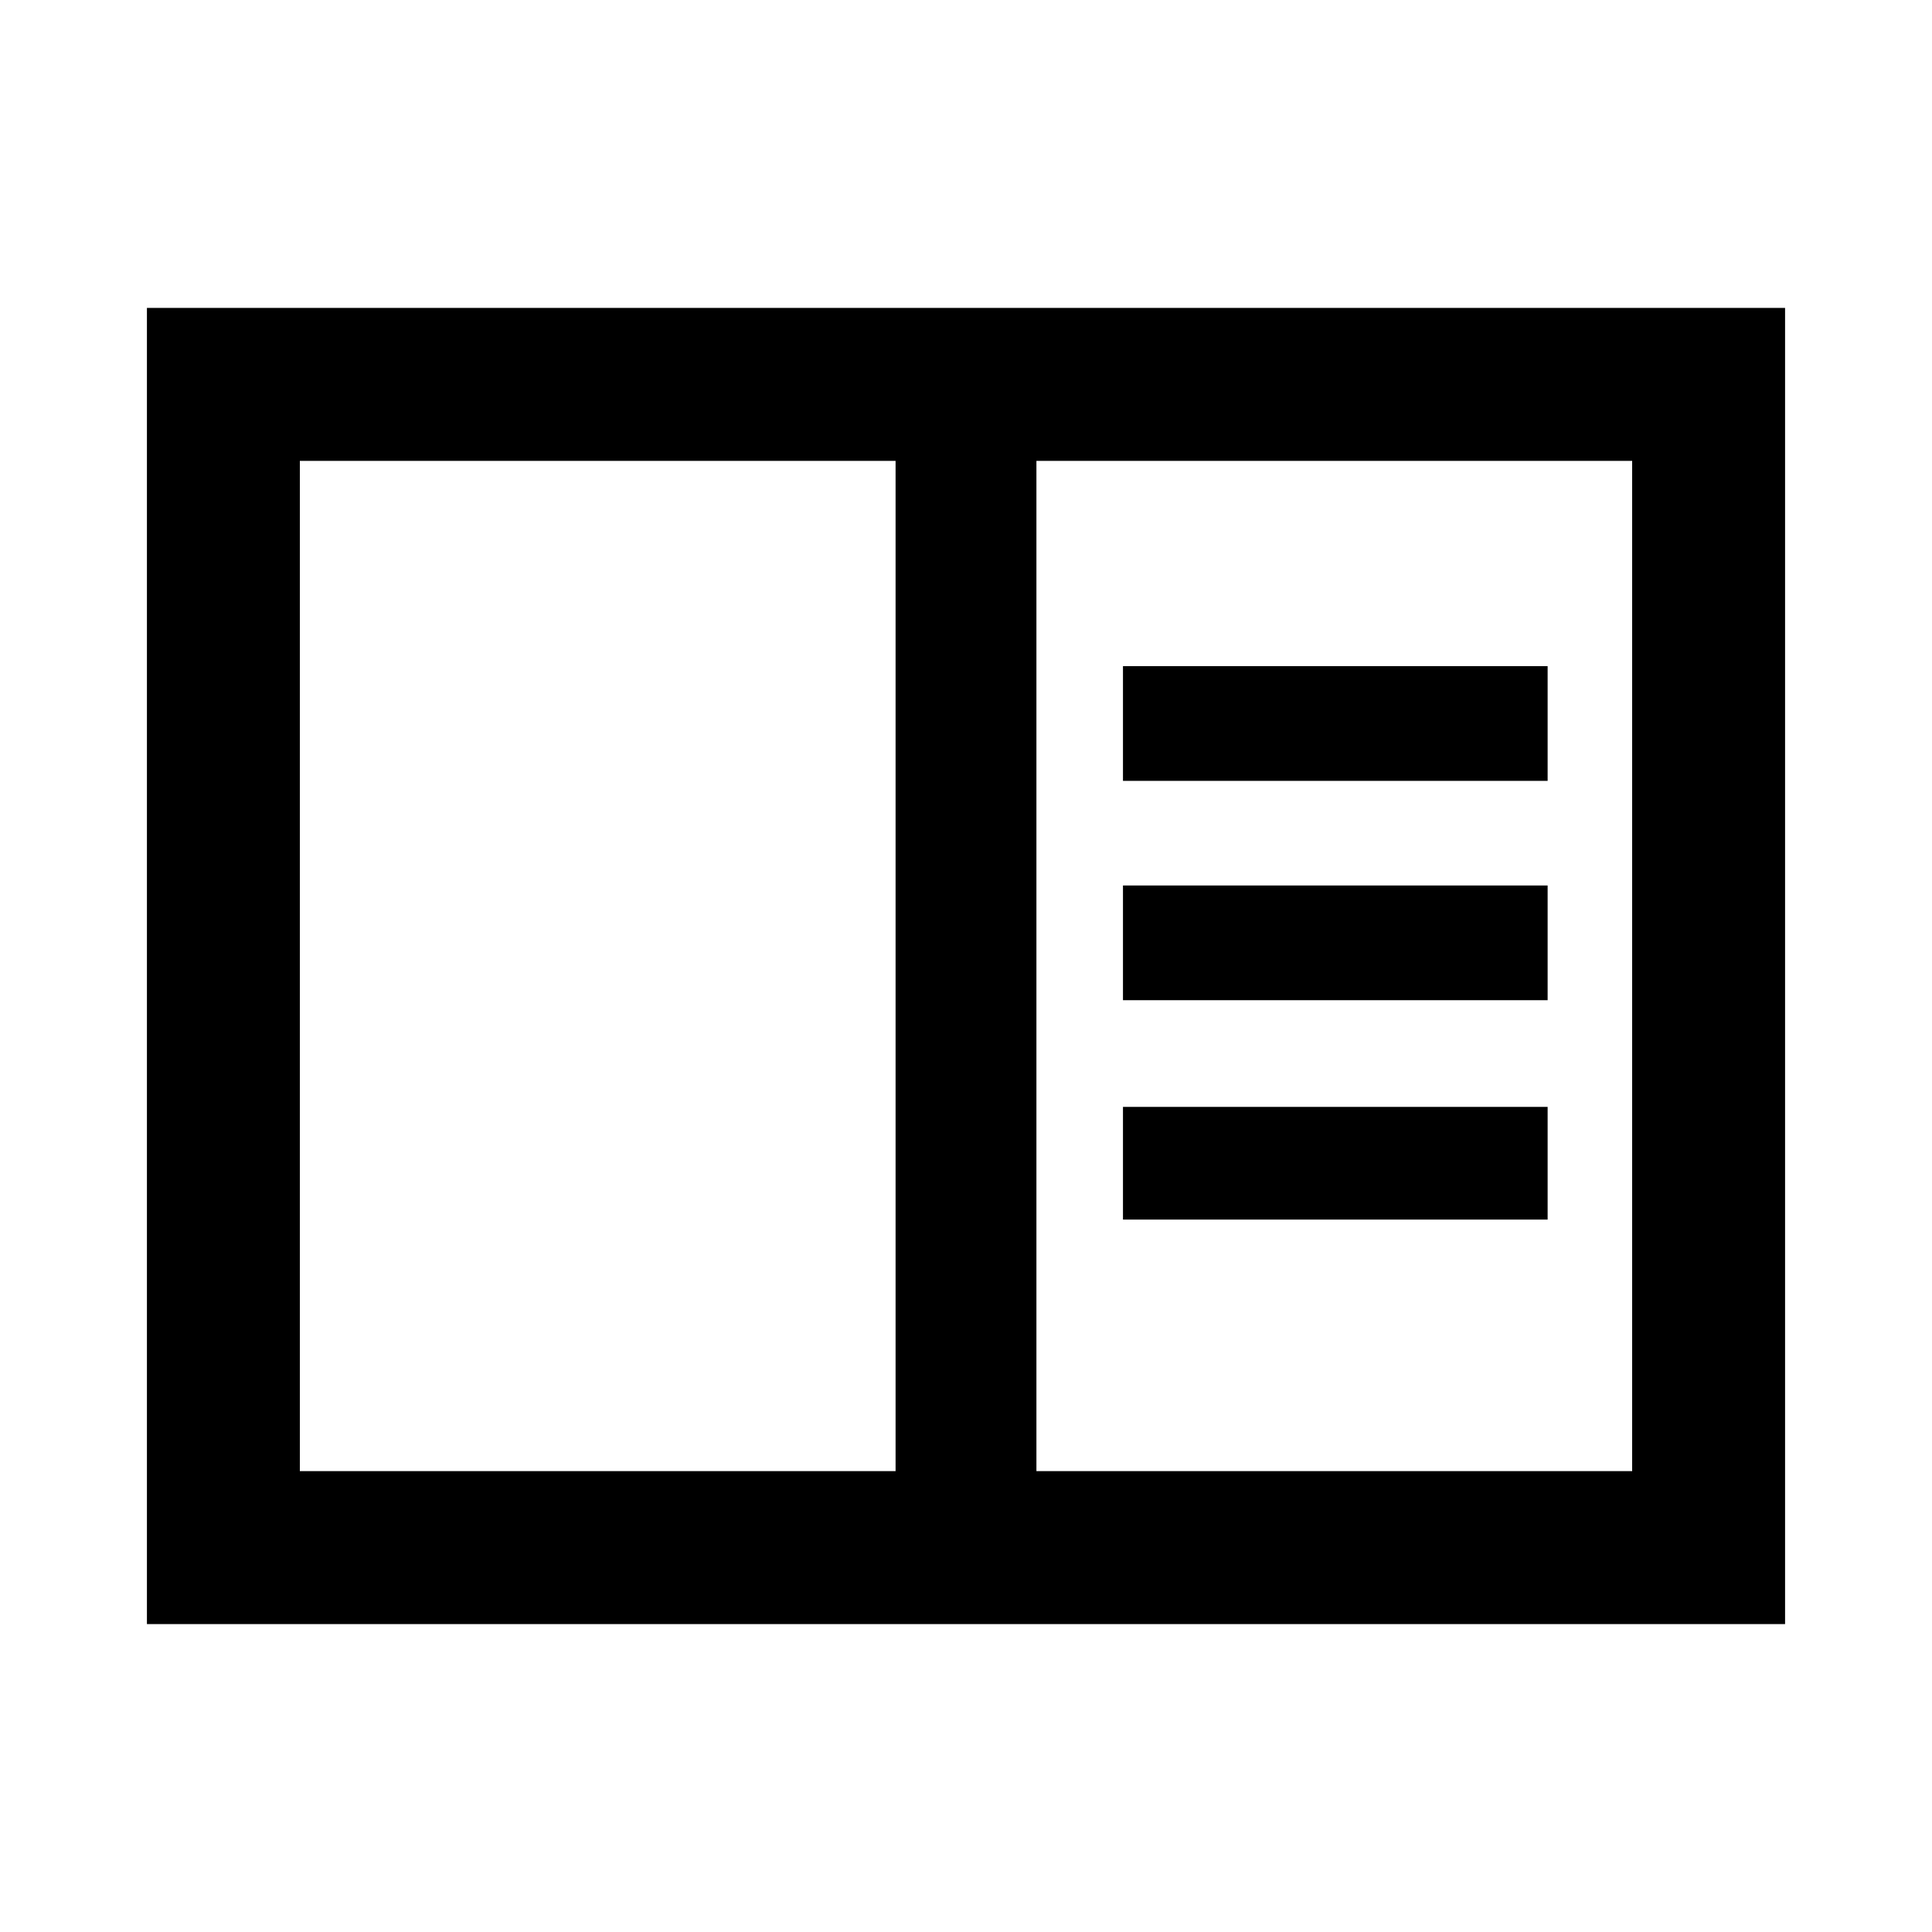 <svg xmlns="http://www.w3.org/2000/svg" height="40" width="40"><path d="M3.042 33.625V6.375H36.958V33.625ZM6.208 30.458H18.542V9.542H6.208ZM21.458 30.458H33.792V9.542H21.458ZM23.25 16.167H32.042V13.792H23.25ZM23.25 20.708H32.042V18.333H23.25ZM23.25 25.25H32.042V22.917H23.25ZM6.208 9.542V30.458Z"/></svg>